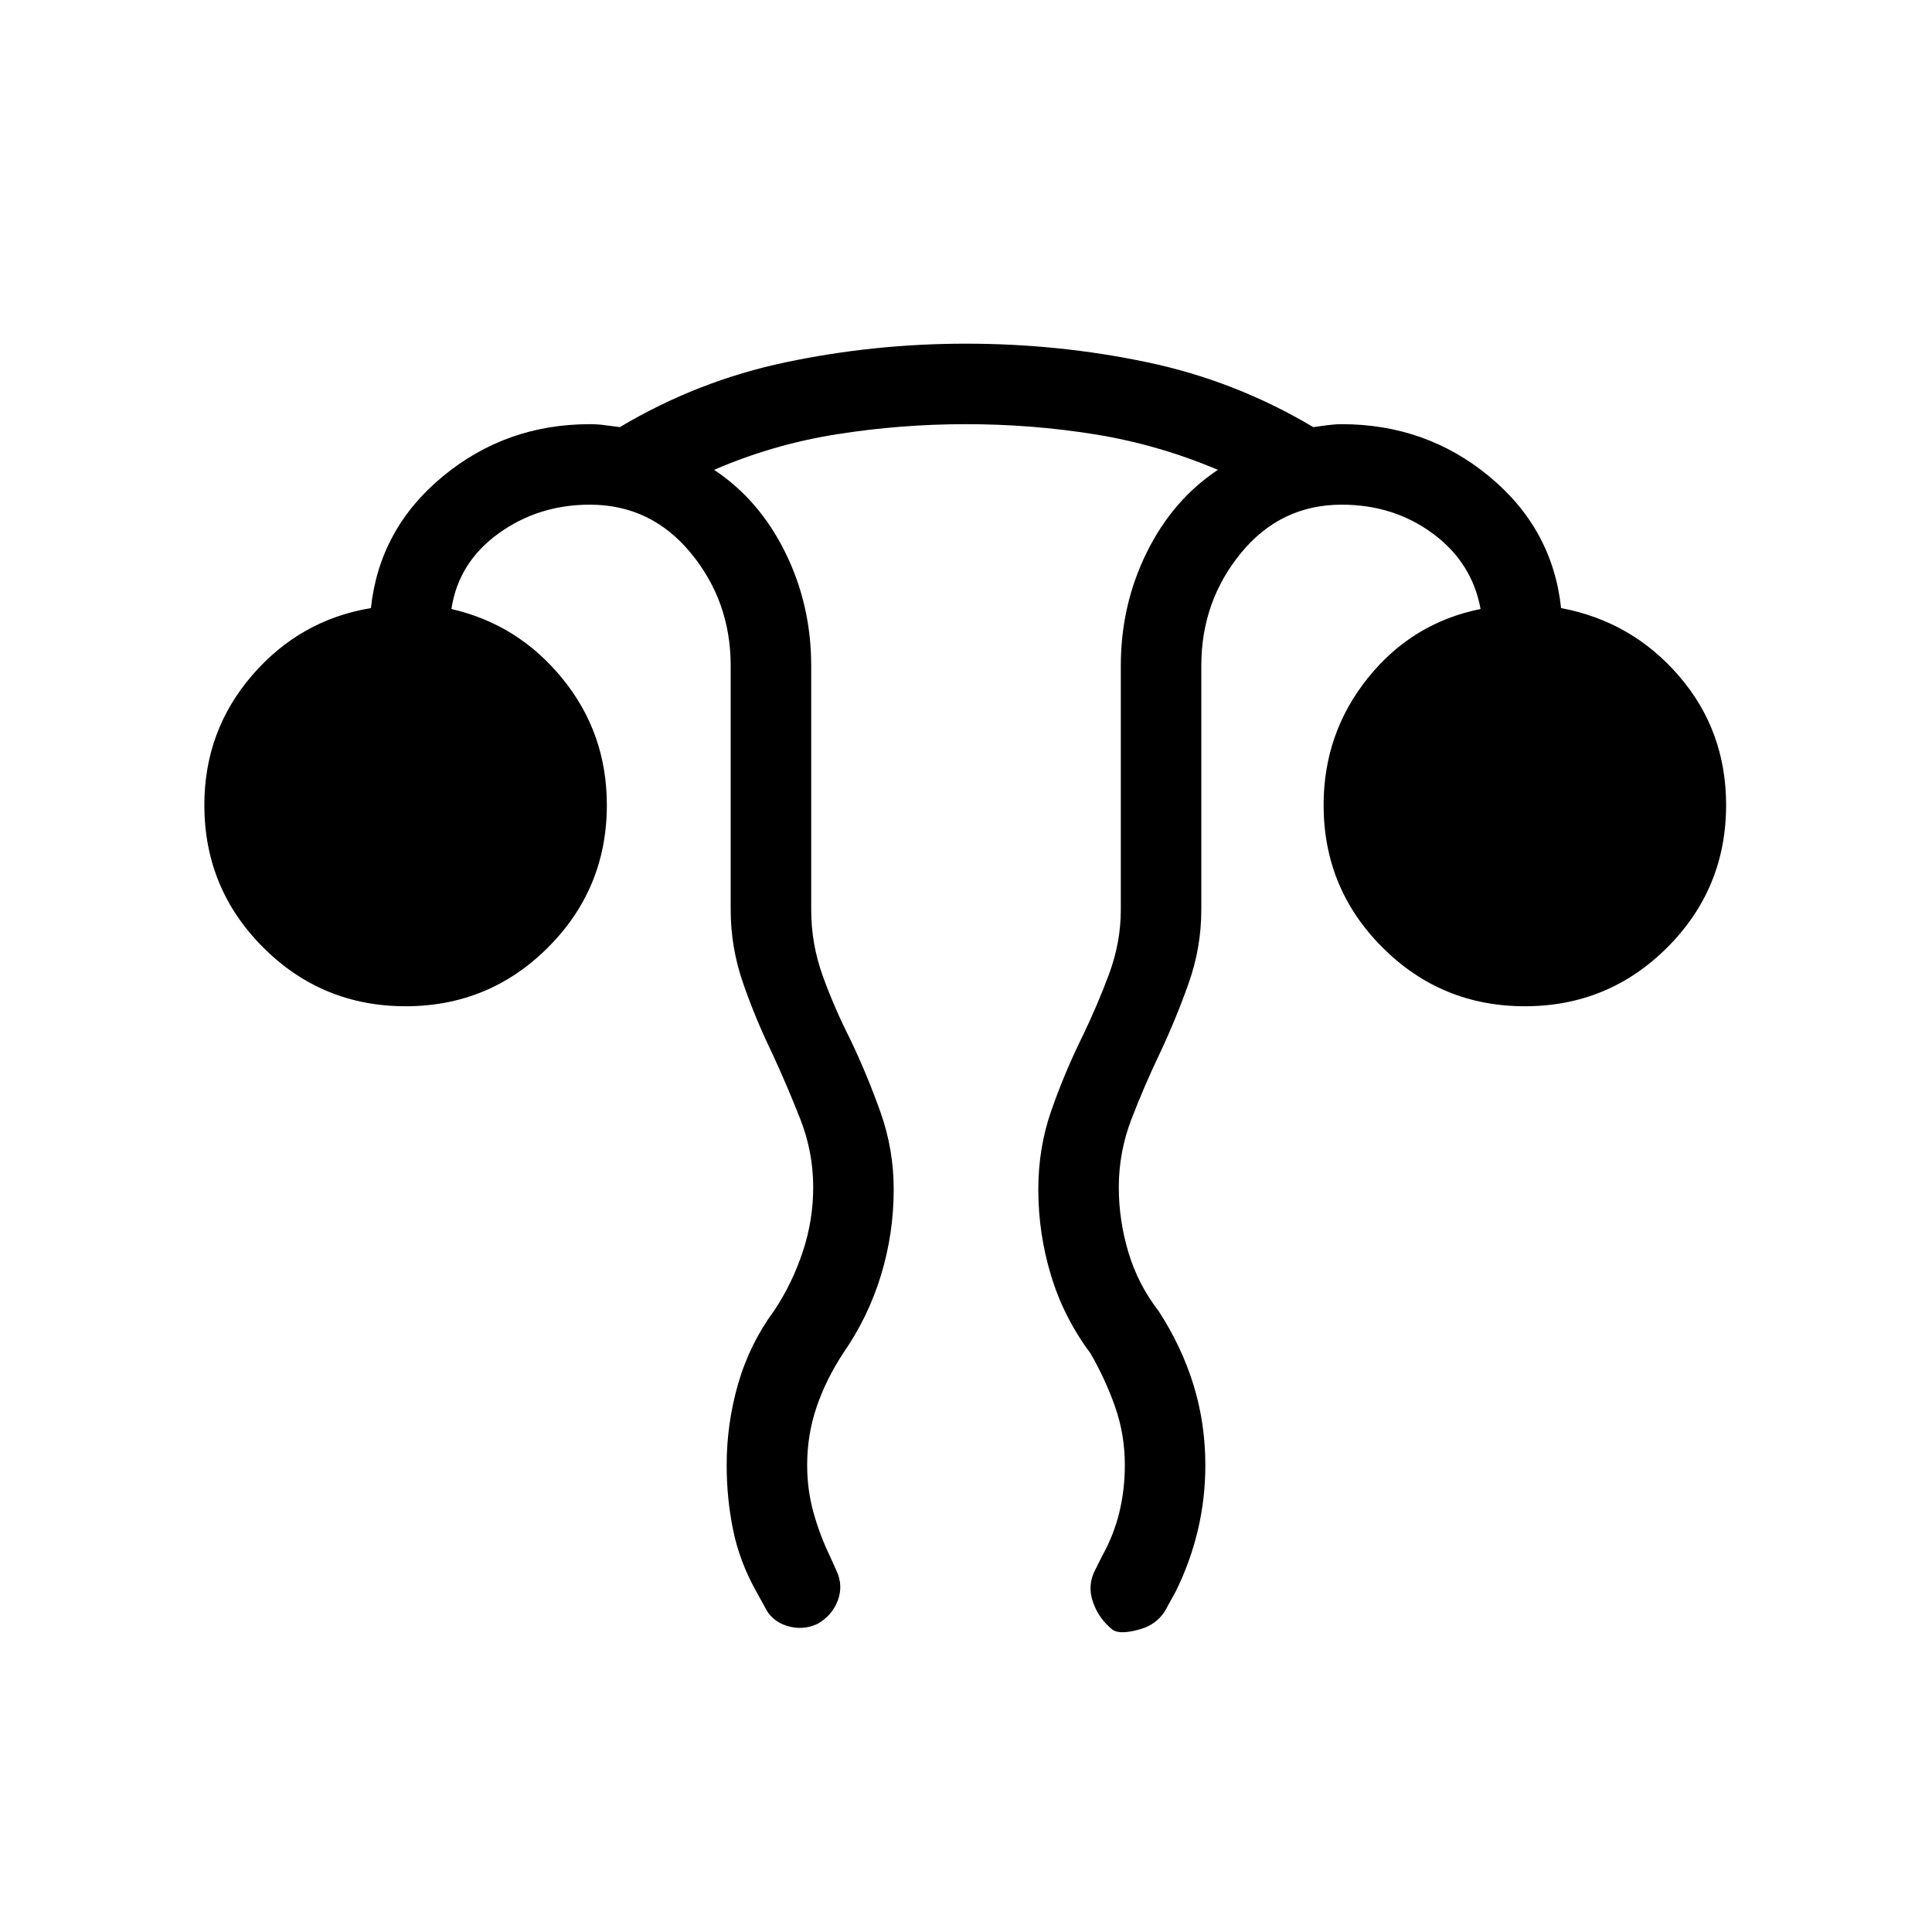 <svg xmlns="http://www.w3.org/2000/svg" height="24" viewBox="0 -960 960 960" width="24"><path d="M361.077-232q0-20.692 5.73-40.5 5.731-19.808 18.193-36.731 8.769-13.308 13.923-28.884 5.154-15.577 5.154-31.885 0-17.538-6.385-33.846-6.385-16.308-13.923-32.615-8.462-17.462-14.577-35.154-6.115-17.693-6.115-36.385v-121.231q0-31.923-19.808-55.961-19.808-24.039-50.192-24.039-25.616 0-45.462 14.385-19.846 14.384-23.307 37.461 33.23 7.616 55.23 34.654 22 27.039 22 62.731 0 41.539-29.23 70.769Q243.077-460 201.538-460q-41.538 0-70.769-29.231-29.231-29.23-29.231-70.769 0-36.923 23.769-64.462 23.77-27.538 59-33.384 4.231-39.385 35.654-65.385 31.423-26 73.116-26 3.923 0 7.461.5 3.539.5 7.462.961 38.615-23 82.5-32.23 43.885-9.231 89.5-9.231 46.154 0 90.039 9.231 43.884 9.23 82.5 32.23 3.153-.461 7.077-.961 3.923-.5 7.077-.5 41.923 0 73.346 26 31.423 26 35.654 65.385 35.23 6.615 58.615 33.769 23.385 27.154 23.385 64.077 0 41.539-29.231 70.769Q799.231-460 757.693-460q-41.539 0-70.77-29.231-29.231-29.23-29.231-70.769 0-35.692 22-63.115 22-27.424 56-34.27-4.23-23.077-23.692-37.461-19.461-14.385-45.307-14.385-30.385 0-50.077 24.039-19.693 24.038-19.693 55.961V-508q0 18.692-6.23 36.385-6.231 17.692-14.462 35.154-7.769 16.307-14.038 32.615-6.27 16.308-6.27 33.846 0 16.308 4.77 32.269 4.769 15.962 15.076 29.269 11.462 17.693 17.308 36.731 5.846 19.039 5.846 39.731 0 16.692-3.73 32.385-3.731 15.692-10.962 30.384l-4.077 7.385q-4.154 8.692-13.692 11.423-9.539 2.731-13.385.423-7.077-5.538-10-13.961-2.923-8.424 1.231-16.193l3.307-6.615q5.77-10.308 8.539-21.616 2.769-11.307 2.769-23.615 0-15.077-4.769-28.769-4.769-13.692-12.308-26.769-13.231-17.693-19.577-38.616-6.346-20.923-6.346-42.846 0-20.692 6.5-39.269 6.5-18.577 15.192-36.27 7.539-15.538 13.423-31.346 5.885-15.807 5.885-32.115v-121.231q0-30.154 12.885-56.269 12.884-26.115 35.346-41.039-29.846-12.615-61.193-17.653-31.346-5.039-63.961-5.039-32.615 0-64.346 5.039-31.731 5.038-60.808 17.653 22.462 14.924 35.346 41.039 12.885 26.115 12.885 56.269V-508q0 17.077 5.769 33 5.769 15.923 13.539 31.231 8.461 17.692 15.077 36.269 6.615 18.577 6.615 38.5 0 21.923-6.346 42.731-6.346 20.808-18.808 38.731-8.538 13.077-13.192 26.769-4.654 13.692-4.654 28.769 0 12.308 3.154 23.615 3.154 11.308 8.154 21.616l3.307 7.384q3.385 7.308.577 14.731-2.807 7.423-10.115 11.577-7.308 3.385-15.116.962-7.807-2.423-11.192-9.731l-4.077-7.385q-8.231-14.692-11.462-30.384-3.23-15.693-3.23-32.385Z"/></svg>